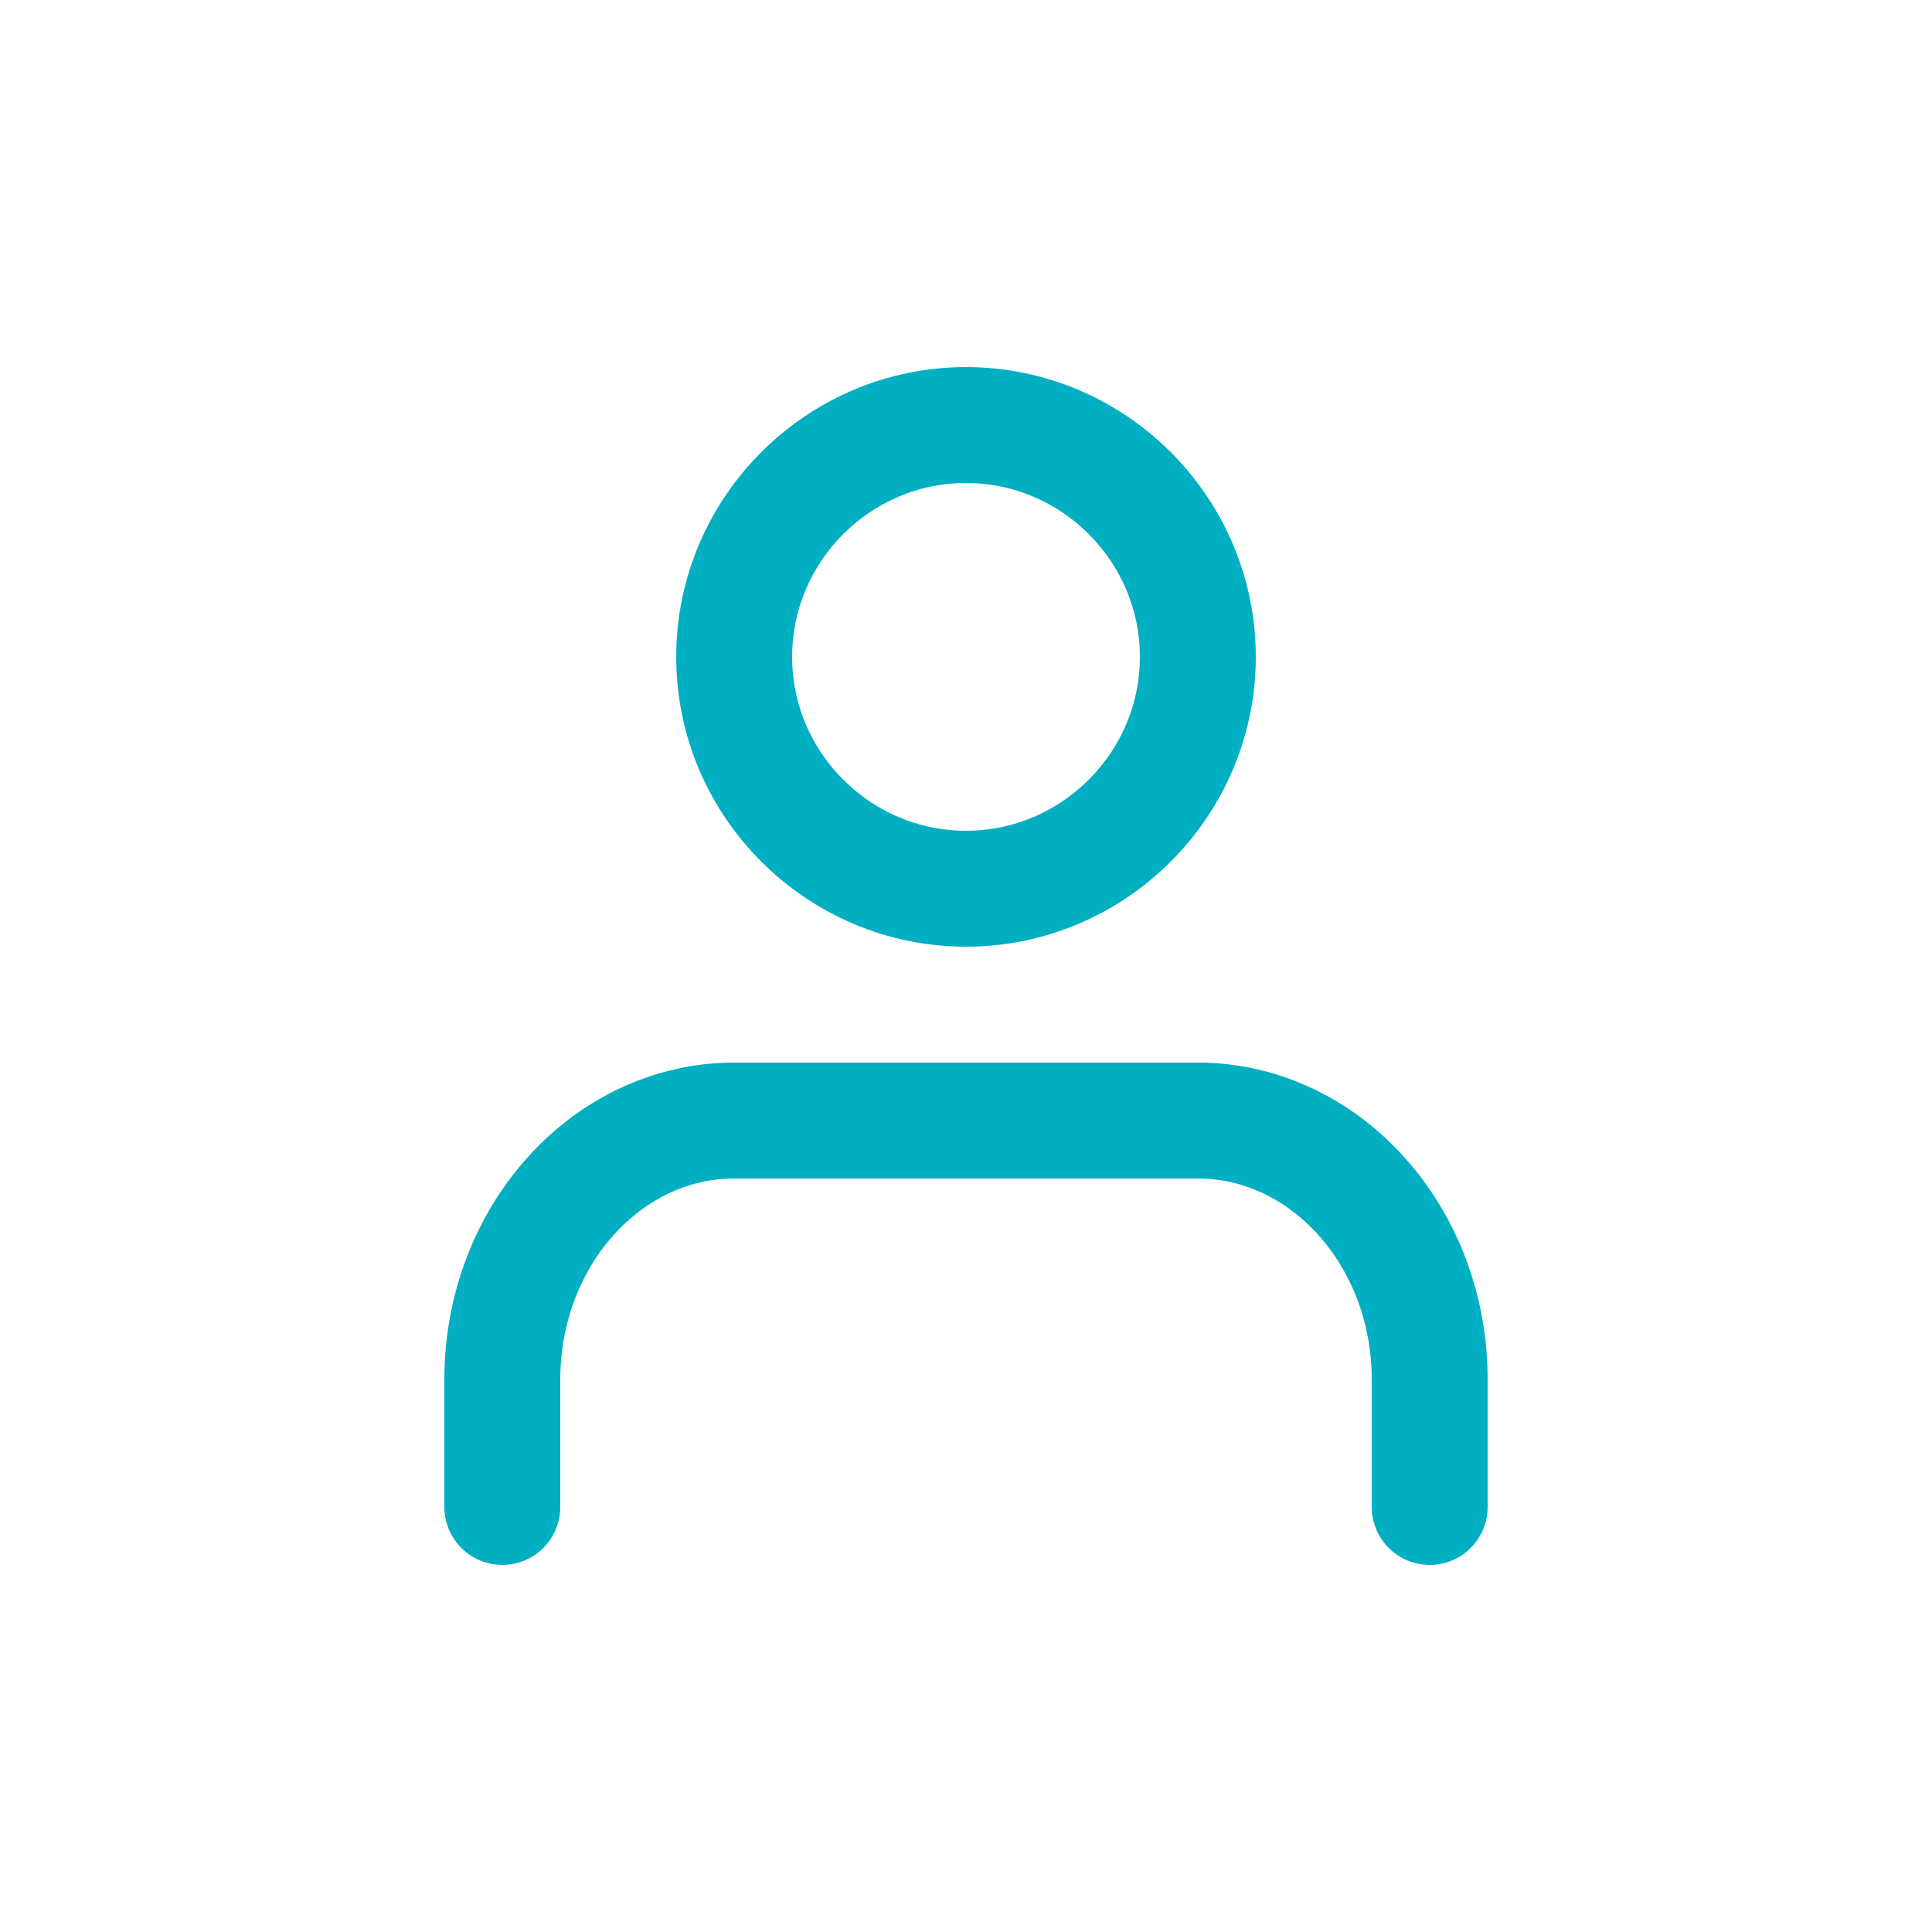 <?xml version="1.0" encoding="utf-8"?>
<!-- Generator: Adobe Illustrator 27.3.1, SVG Export Plug-In . SVG Version: 6.00 Build 0)  -->
<svg version="1.1" id="icone_user" xmlns="http://www.w3.org/2000/svg" xmlns:xlink="http://www.w3.org/1999/xlink" x="0px" y="0px"
	 viewBox="0 0 50 50" style="enable-background:new 0 0 50 50;" xml:space="preserve">
<style type="text/css">
	.st0{fill:none;stroke:#00AFC2;stroke-width:3;stroke-linecap:round;stroke-linejoin:round;}
	.st1{opacity:0;}
	.st2{fill:#8E0089;}
	.st3{fill:none;stroke:#8E0089;stroke-width:2;}
</style>
<g id="Groupe_130" transform="translate(0 1)">
	<path id="Tracé_3" class="st0" d="M37,38v-3.3c0-3.7-2.7-6.7-6-6.7H19c-3.3,0-6,3-6,6.7V38"/>
	<path id="Tracé_4" class="st0" d="M31,16c0,3.3-2.7,6-6,6s-6-2.7-6-6s2.7-6,6-6S31,12.7,31,16z"/>
</g>
<g id="Ellipse_8" class="st1">
	<circle class="st2" cx="25" cy="25" r="25"/>
	<circle class="st3" cx="25" cy="25" r="24"/>
</g>
</svg>
